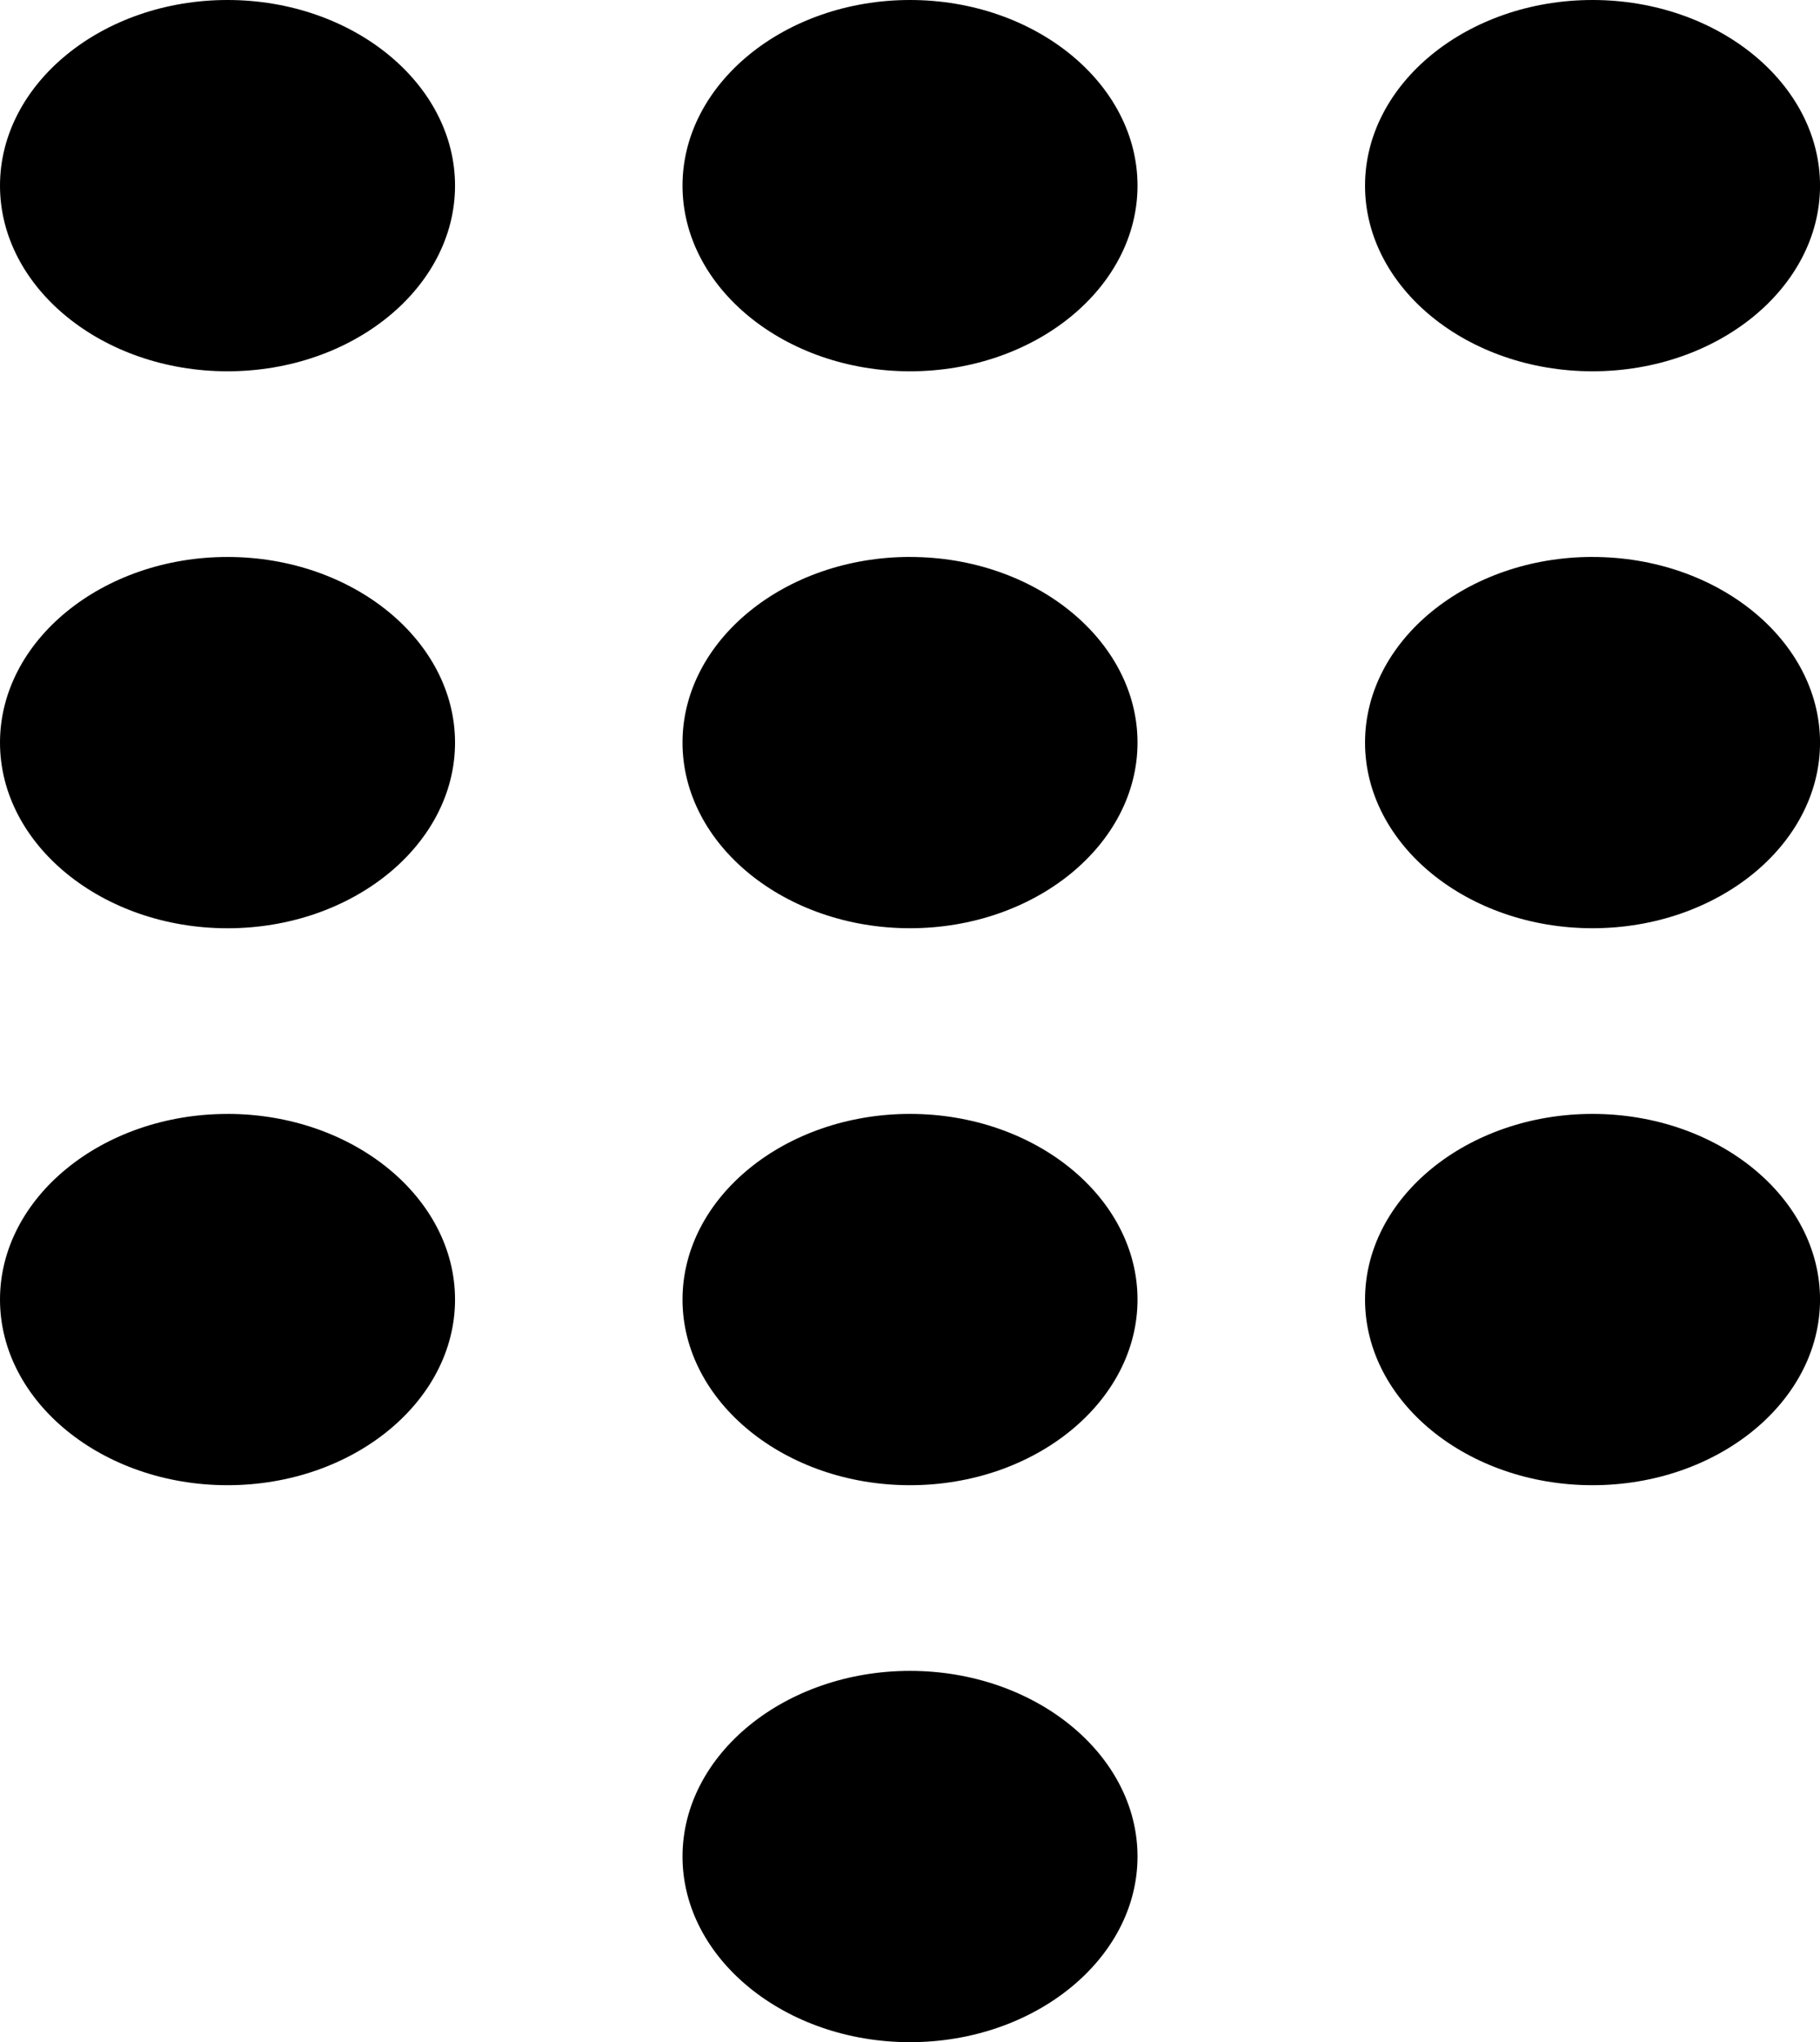 <svg xmlns="http://www.w3.org/2000/svg" width="57.036" height="64" viewBox="0 0 57.036 64">
  <path id="Path_415" data-name="Path 415" d="M32.518,53.364c-3.921,0-7.129,2.618-7.129,5.818S28.6,65,32.518,65s7.13-2.618,7.13-5.818S36.439,53.364,32.518,53.364ZM11.13,1C7.208,1,4,3.618,4,6.818s3.208,5.818,7.13,5.818,7.13-2.618,7.13-5.818S15.051,1,11.13,1Zm0,17.455C7.208,18.455,4,21.073,4,24.273s3.208,5.818,7.13,5.818,7.13-2.618,7.13-5.818S15.051,18.455,11.13,18.455Zm0,17.455C7.208,35.909,4,38.527,4,41.727s3.208,5.818,7.13,5.818,7.13-2.618,7.13-5.818S15.051,35.909,11.13,35.909ZM53.907,12.636c3.921,0,7.13-2.618,7.13-5.818S57.828,1,53.907,1s-7.129,2.618-7.129,5.818S49.985,12.636,53.907,12.636ZM32.518,35.909c-3.921,0-7.129,2.618-7.129,5.818s3.208,5.818,7.129,5.818,7.13-2.618,7.13-5.818S36.439,35.909,32.518,35.909Zm21.389,0c-3.921,0-7.129,2.618-7.129,5.818s3.208,5.818,7.129,5.818,7.13-2.618,7.13-5.818S57.828,35.909,53.907,35.909Zm0-17.455c-3.921,0-7.129,2.618-7.129,5.818s3.208,5.818,7.129,5.818,7.13-2.618,7.13-5.818S57.828,18.455,53.907,18.455Zm-21.389,0c-3.921,0-7.129,2.618-7.129,5.818s3.208,5.818,7.129,5.818,7.13-2.618,7.13-5.818S36.439,18.455,32.518,18.455ZM32.518,1C28.6,1,25.389,3.618,25.389,6.818s3.208,5.818,7.129,5.818,7.13-2.618,7.13-5.818S36.439,1,32.518,1Z" transform="translate(-4 -1)"/>
</svg>
